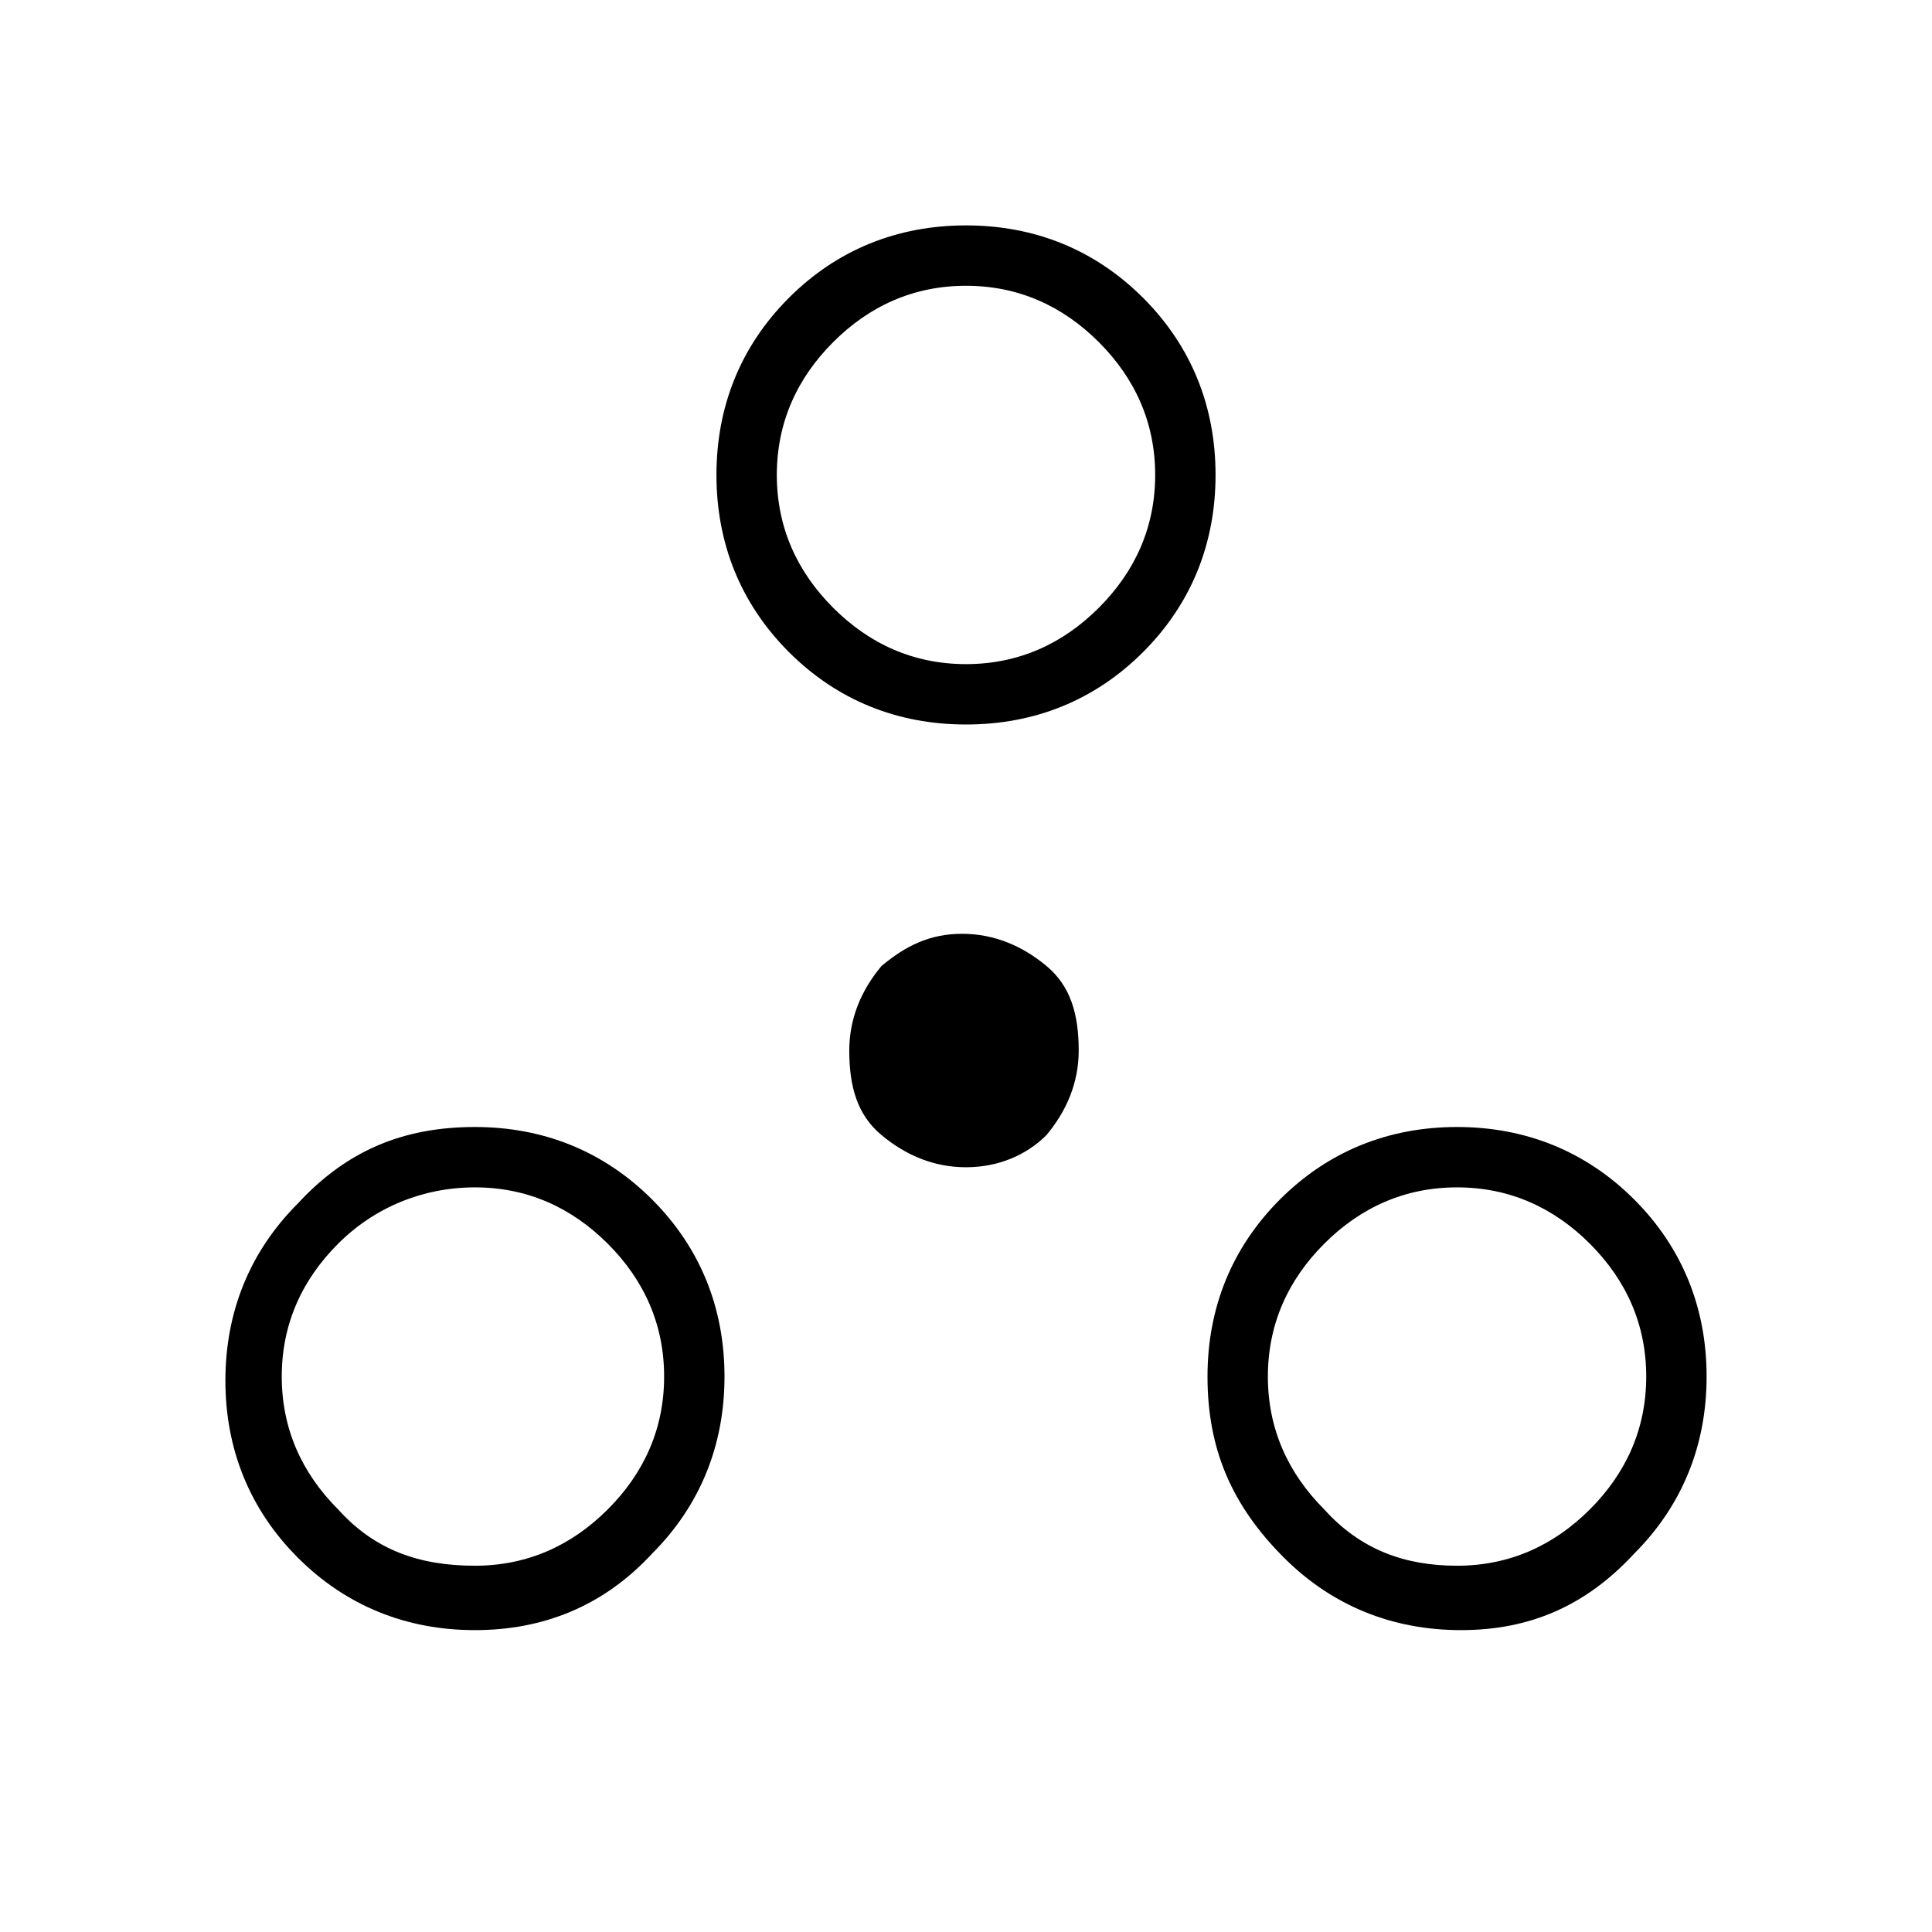 <?xml version="1.0" encoding="utf-8"?>
<!-- Generator: Adobe Illustrator 26.3.1, SVG Export Plug-In . SVG Version: 6.00 Build 0)  -->
<svg version="1.1" id="Слой_1" xmlns="http://www.w3.org/2000/svg" xmlns:xlink="http://www.w3.org/1999/xlink" x="0px" y="0px"
	 viewBox="0 0 48 48" style="enable-background:new 0 0 48 48;" xml:space="preserve">
<path d="M11.8,40.5c-1.7,0-3.2-0.6-4.4-1.8S5.6,36,5.6,34.3s0.6-3.2,1.8-4.4C8.6,28.6,10,28,11.8,28c1.7,0,3.2,0.6,4.4,1.8
	c1.2,1.2,1.8,2.7,1.8,4.4s-0.6,3.2-1.8,4.4C15,39.9,13.5,40.5,11.8,40.5z M36.3,40.5c-1.7,0-3.2-0.6-4.4-1.8
	C30.6,37.4,30,36,30,34.2c0-1.7,0.6-3.2,1.8-4.4c1.2-1.2,2.7-1.8,4.4-1.8s3.2,0.6,4.4,1.8c1.2,1.2,1.8,2.7,1.8,4.4s-0.6,3.2-1.8,4.4
	C39.4,39.9,38,40.5,36.3,40.5z M11.8,38.9c1.3,0,2.4-0.5,3.3-1.4s1.4-2,1.4-3.3s-0.5-2.4-1.4-3.3s-2-1.4-3.3-1.4S9.3,30,8.4,30.9
	S7,32.9,7,34.2s0.5,2.4,1.4,3.3C9.3,38.5,10.4,38.9,11.8,38.9z M36.2,38.9c1.3,0,2.4-0.5,3.3-1.4c0.9-0.9,1.4-2,1.4-3.3
	s-0.5-2.4-1.4-3.3s-2-1.4-3.3-1.4s-2.4,0.5-3.3,1.4c-0.9,0.9-1.4,2-1.4,3.3s0.5,2.4,1.4,3.3C33.8,38.5,34.9,38.9,36.2,38.9z M24,29
	c-0.8,0-1.5-0.3-2.1-0.8s-0.8-1.2-0.8-2.1c0-0.8,0.3-1.5,0.8-2.1c0.6-0.5,1.2-0.8,2-0.8s1.5,0.3,2.1,0.8s0.8,1.2,0.8,2.1
	c0,0.8-0.3,1.5-0.8,2.1C25.5,28.7,24.8,29,24,29z M24,18c-1.7,0-3.2-0.6-4.4-1.8c-1.2-1.2-1.8-2.7-1.8-4.4s0.6-3.2,1.8-4.4
	c1.2-1.2,2.7-1.8,4.4-1.8c1.7,0,3.2,0.6,4.4,1.8c1.2,1.2,1.8,2.7,1.8,4.4s-0.6,3.2-1.8,4.4S25.7,18,24,18z M24,16.5
	c1.3,0,2.4-0.5,3.3-1.4s1.4-2,1.4-3.3s-0.5-2.4-1.4-3.3s-2-1.4-3.3-1.4s-2.4,0.5-3.3,1.4s-1.4,2-1.4,3.3s0.5,2.4,1.4,3.3
	S22.7,16.5,24,16.5z"/>
</svg>
